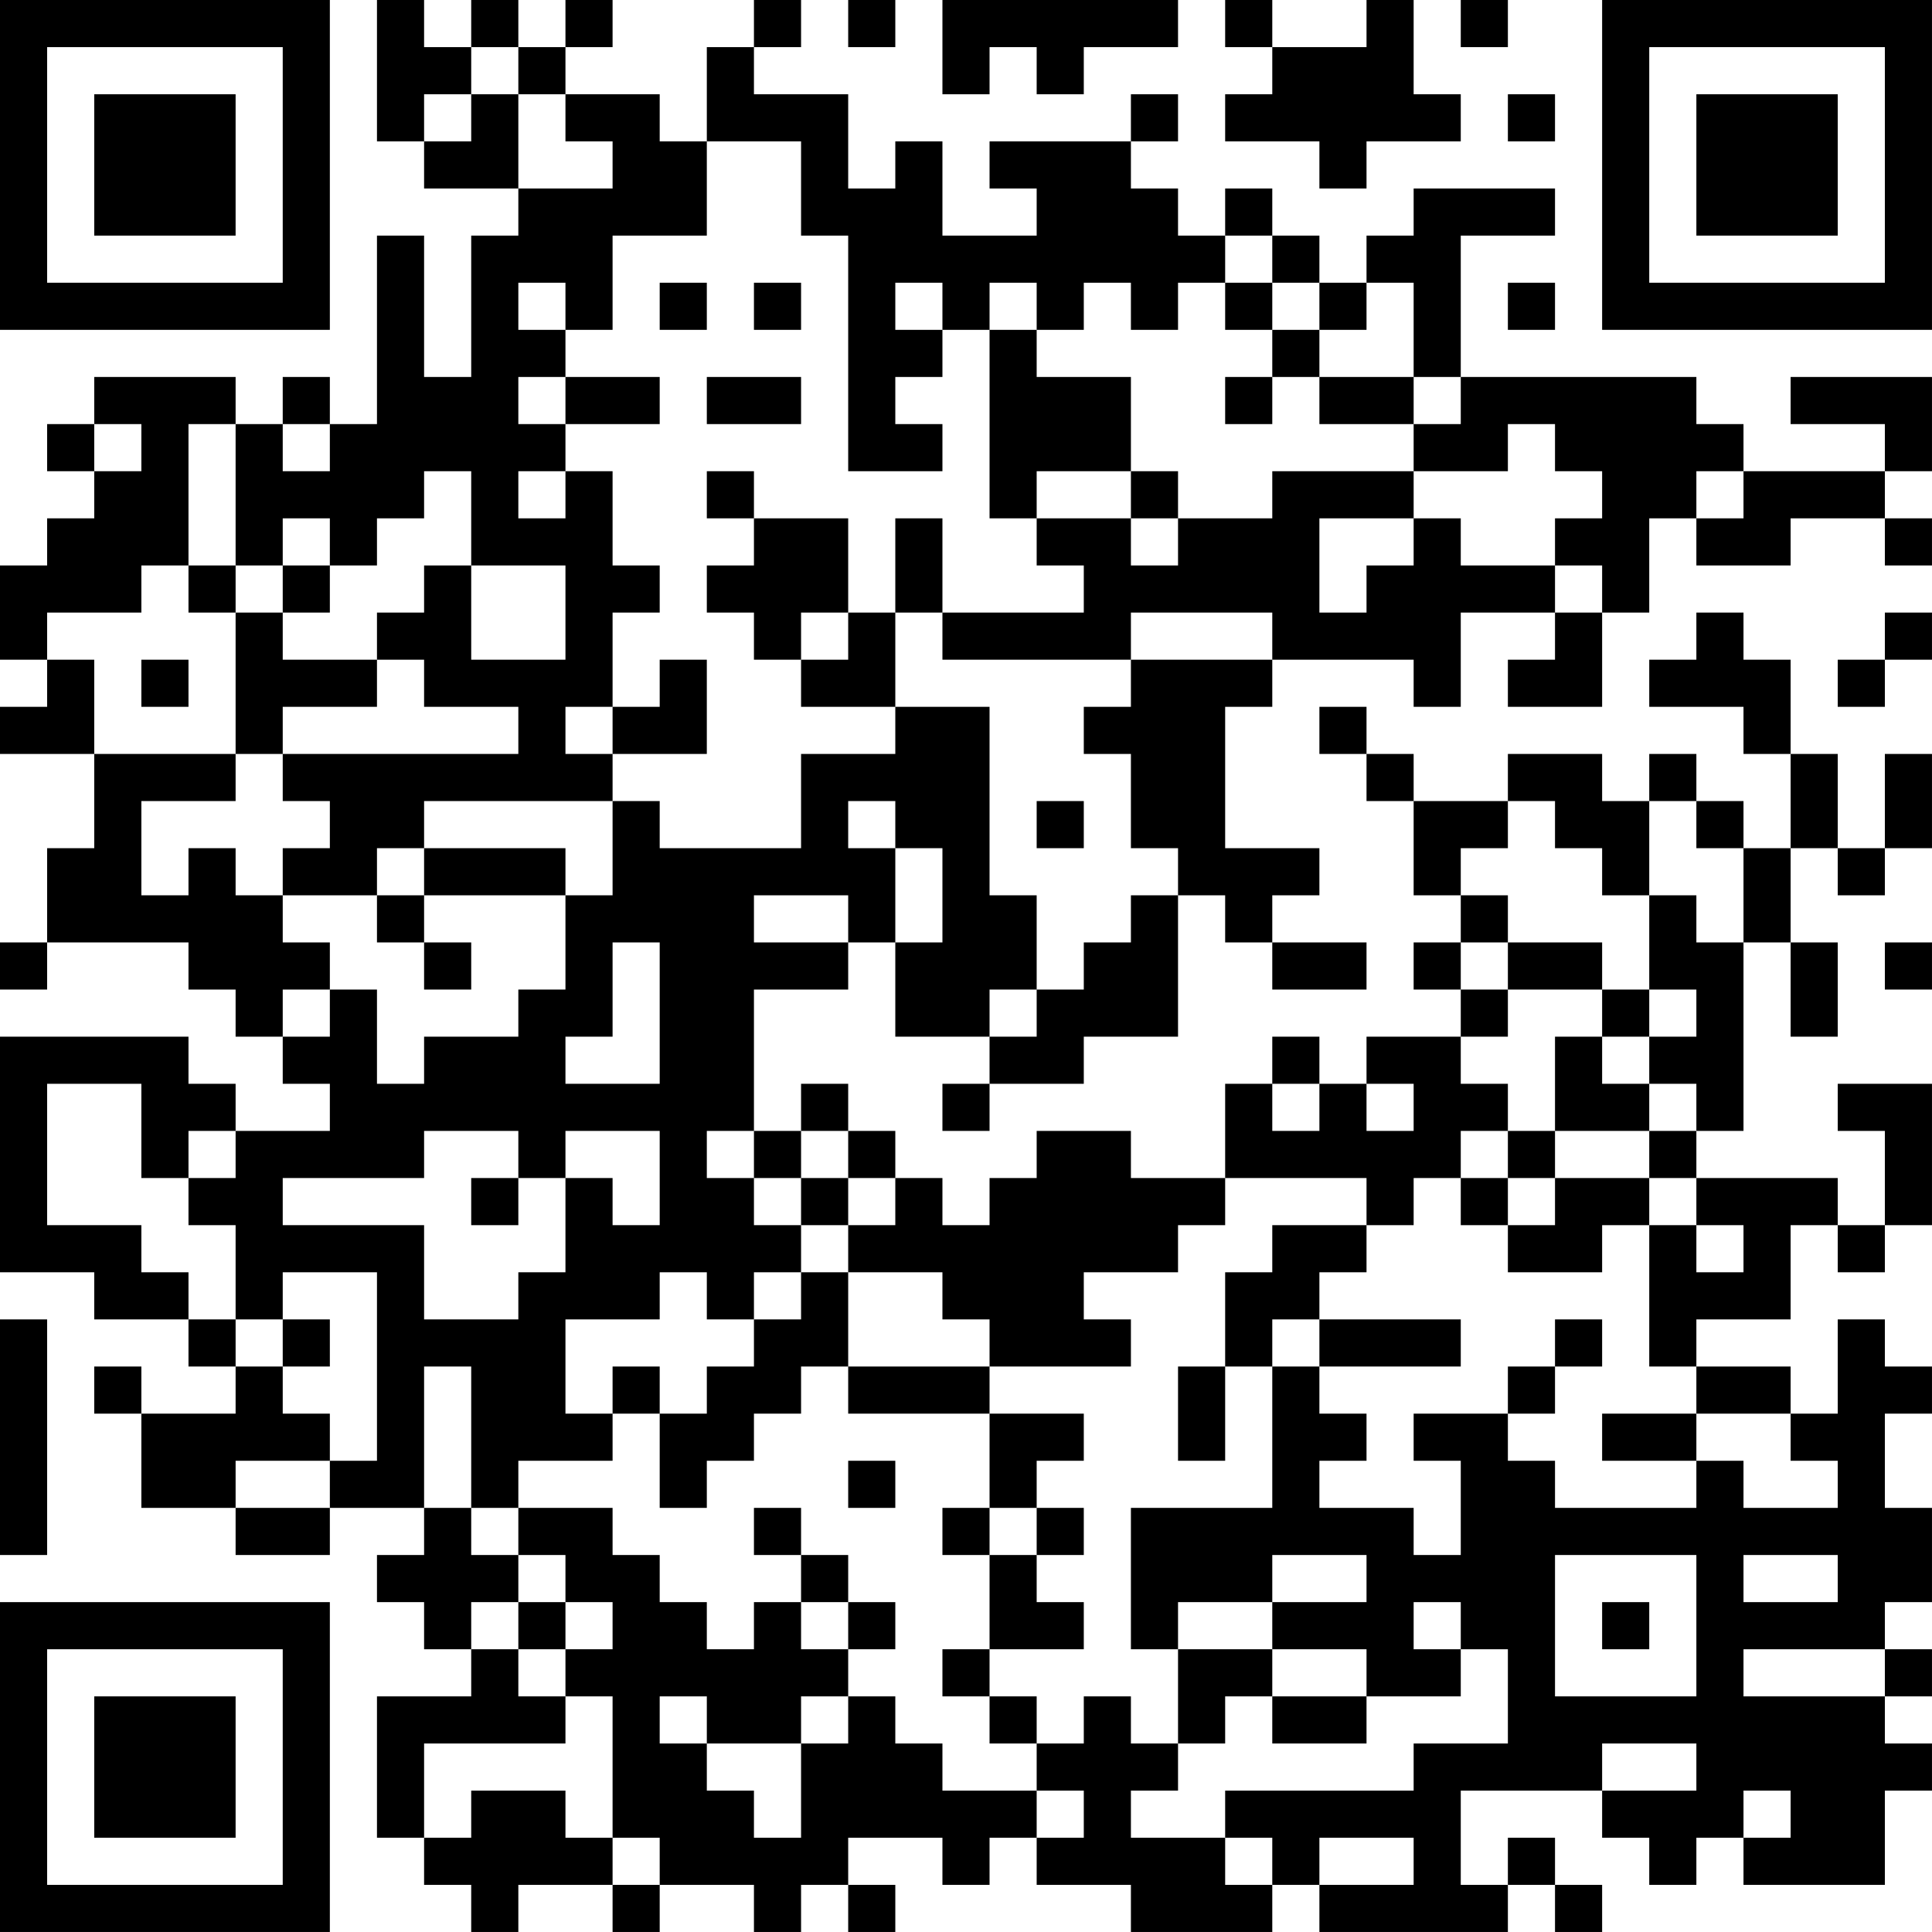 <?xml version="1.0" encoding="UTF-8"?>
<svg xmlns="http://www.w3.org/2000/svg" version="1.1" width="200" height="200" viewBox="0 0 200 200"><rect x="0" y="0" width="200" height="200" fill="#ffffff"/><g transform="scale(4.878)"><g transform="translate(0,0)"><path fill-rule="evenodd" d="M8 0L8 3L9 3L9 4L11 4L11 5L10 5L10 8L9 8L9 5L8 5L8 9L7 9L7 8L6 8L6 9L5 9L5 8L2 8L2 9L1 9L1 10L2 10L2 11L1 11L1 12L0 12L0 14L1 14L1 15L0 15L0 16L2 16L2 18L1 18L1 20L0 20L0 21L1 21L1 20L4 20L4 21L5 21L5 22L6 22L6 23L7 23L7 24L5 24L5 23L4 23L4 22L0 22L0 27L2 27L2 28L4 28L4 29L5 29L5 30L3 30L3 29L2 29L2 30L3 30L3 32L5 32L5 33L7 33L7 32L9 32L9 33L8 33L8 34L9 34L9 35L10 35L10 36L8 36L8 39L9 39L9 40L10 40L10 41L11 41L11 40L13 40L13 41L14 41L14 40L16 40L16 41L17 41L17 40L18 40L18 41L19 41L19 40L18 40L18 39L20 39L20 40L21 40L21 39L22 39L22 40L24 40L24 41L27 41L27 40L28 40L28 41L32 41L32 40L33 40L33 41L34 41L34 40L33 40L33 39L32 39L32 40L31 40L31 38L34 38L34 39L35 39L35 40L36 40L36 39L37 39L37 40L40 40L40 38L41 38L41 37L40 37L40 36L41 36L41 35L40 35L40 34L41 34L41 32L40 32L40 30L41 30L41 29L40 29L40 28L39 28L39 30L38 30L38 29L36 29L36 28L38 28L38 26L39 26L39 27L40 27L40 26L41 26L41 23L39 23L39 24L40 24L40 26L39 26L39 25L36 25L36 24L37 24L37 20L38 20L38 22L39 22L39 20L38 20L38 18L39 18L39 19L40 19L40 18L41 18L41 16L40 16L40 18L39 18L39 16L38 16L38 14L37 14L37 13L36 13L36 14L35 14L35 15L37 15L37 16L38 16L38 18L37 18L37 17L36 17L36 16L35 16L35 17L34 17L34 16L32 16L32 17L30 17L30 16L29 16L29 15L28 15L28 16L29 16L29 17L30 17L30 19L31 19L31 20L30 20L30 21L31 21L31 22L29 22L29 23L28 23L28 22L27 22L27 23L26 23L26 25L24 25L24 24L22 24L22 25L21 25L21 26L20 26L20 25L19 25L19 24L18 24L18 23L17 23L17 24L16 24L16 21L18 21L18 20L19 20L19 22L21 22L21 23L20 23L20 24L21 24L21 23L23 23L23 22L25 22L25 19L26 19L26 20L27 20L27 21L29 21L29 20L27 20L27 19L28 19L28 18L26 18L26 15L27 15L27 14L30 14L30 15L31 15L31 13L33 13L33 14L32 14L32 15L34 15L34 13L35 13L35 11L36 11L36 12L38 12L38 11L40 11L40 12L41 12L41 11L40 11L40 10L41 10L41 8L38 8L38 9L40 9L40 10L37 10L37 9L36 9L36 8L31 8L31 5L33 5L33 4L30 4L30 5L29 5L29 6L28 6L28 5L27 5L27 4L26 4L26 5L25 5L25 4L24 4L24 3L25 3L25 2L24 2L24 3L21 3L21 4L22 4L22 5L20 5L20 3L19 3L19 4L18 4L18 2L16 2L16 1L17 1L17 0L16 0L16 1L15 1L15 3L14 3L14 2L12 2L12 1L13 1L13 0L12 0L12 1L11 1L11 0L10 0L10 1L9 1L9 0ZM18 0L18 1L19 1L19 0ZM20 0L20 2L21 2L21 1L22 1L22 2L23 2L23 1L25 1L25 0ZM26 0L26 1L27 1L27 2L26 2L26 3L28 3L28 4L29 4L29 3L31 3L31 2L30 2L30 0L29 0L29 1L27 1L27 0ZM31 0L31 1L32 1L32 0ZM10 1L10 2L9 2L9 3L10 3L10 2L11 2L11 4L13 4L13 3L12 3L12 2L11 2L11 1ZM32 2L32 3L33 3L33 2ZM15 3L15 5L13 5L13 7L12 7L12 6L11 6L11 7L12 7L12 8L11 8L11 9L12 9L12 10L11 10L11 11L12 11L12 10L13 10L13 12L14 12L14 13L13 13L13 15L12 15L12 16L13 16L13 17L9 17L9 18L8 18L8 19L6 19L6 18L7 18L7 17L6 17L6 16L11 16L11 15L9 15L9 14L8 14L8 13L9 13L9 12L10 12L10 14L12 14L12 12L10 12L10 10L9 10L9 11L8 11L8 12L7 12L7 11L6 11L6 12L5 12L5 9L4 9L4 12L3 12L3 13L1 13L1 14L2 14L2 16L5 16L5 17L3 17L3 19L4 19L4 18L5 18L5 19L6 19L6 20L7 20L7 21L6 21L6 22L7 22L7 21L8 21L8 23L9 23L9 22L11 22L11 21L12 21L12 19L13 19L13 17L14 17L14 18L17 18L17 16L19 16L19 15L21 15L21 19L22 19L22 21L21 21L21 22L22 22L22 21L23 21L23 20L24 20L24 19L25 19L25 18L24 18L24 16L23 16L23 15L24 15L24 14L27 14L27 13L24 13L24 14L20 14L20 13L23 13L23 12L22 12L22 11L24 11L24 12L25 12L25 11L27 11L27 10L30 10L30 11L28 11L28 13L29 13L29 12L30 12L30 11L31 11L31 12L33 12L33 13L34 13L34 12L33 12L33 11L34 11L34 10L33 10L33 9L32 9L32 10L30 10L30 9L31 9L31 8L30 8L30 6L29 6L29 7L28 7L28 6L27 6L27 5L26 5L26 6L25 6L25 7L24 7L24 6L23 6L23 7L22 7L22 6L21 6L21 7L20 7L20 6L19 6L19 7L20 7L20 8L19 8L19 9L20 9L20 10L18 10L18 5L17 5L17 3ZM14 6L14 7L15 7L15 6ZM16 6L16 7L17 7L17 6ZM26 6L26 7L27 7L27 8L26 8L26 9L27 9L27 8L28 8L28 9L30 9L30 8L28 8L28 7L27 7L27 6ZM32 6L32 7L33 7L33 6ZM21 7L21 11L22 11L22 10L24 10L24 11L25 11L25 10L24 10L24 8L22 8L22 7ZM12 8L12 9L14 9L14 8ZM15 8L15 9L17 9L17 8ZM2 9L2 10L3 10L3 9ZM6 9L6 10L7 10L7 9ZM15 10L15 11L16 11L16 12L15 12L15 13L16 13L16 14L17 14L17 15L19 15L19 13L20 13L20 11L19 11L19 13L18 13L18 11L16 11L16 10ZM36 10L36 11L37 11L37 10ZM4 12L4 13L5 13L5 16L6 16L6 15L8 15L8 14L6 14L6 13L7 13L7 12L6 12L6 13L5 13L5 12ZM17 13L17 14L18 14L18 13ZM40 13L40 14L39 14L39 15L40 15L40 14L41 14L41 13ZM3 14L3 15L4 15L4 14ZM14 14L14 15L13 15L13 16L15 16L15 14ZM18 17L18 18L19 18L19 20L20 20L20 18L19 18L19 17ZM22 17L22 18L23 18L23 17ZM32 17L32 18L31 18L31 19L32 19L32 20L31 20L31 21L32 21L32 22L31 22L31 23L32 23L32 24L31 24L31 25L30 25L30 26L29 26L29 25L26 25L26 26L25 26L25 27L23 27L23 28L24 28L24 29L21 29L21 28L20 28L20 27L18 27L18 26L19 26L19 25L18 25L18 24L17 24L17 25L16 25L16 24L15 24L15 25L16 25L16 26L17 26L17 27L16 27L16 28L15 28L15 27L14 27L14 28L12 28L12 30L13 30L13 31L11 31L11 32L10 32L10 29L9 29L9 32L10 32L10 33L11 33L11 34L10 34L10 35L11 35L11 36L12 36L12 37L9 37L9 39L10 39L10 38L12 38L12 39L13 39L13 40L14 40L14 39L13 39L13 36L12 36L12 35L13 35L13 34L12 34L12 33L11 33L11 32L13 32L13 33L14 33L14 34L15 34L15 35L16 35L16 34L17 34L17 35L18 35L18 36L17 36L17 37L15 37L15 36L14 36L14 37L15 37L15 38L16 38L16 39L17 39L17 37L18 37L18 36L19 36L19 37L20 37L20 38L22 38L22 39L23 39L23 38L22 38L22 37L23 37L23 36L24 36L24 37L25 37L25 38L24 38L24 39L26 39L26 40L27 40L27 39L26 39L26 38L30 38L30 37L32 37L32 35L31 35L31 34L30 34L30 35L31 35L31 36L29 36L29 35L27 35L27 34L29 34L29 33L27 33L27 34L25 34L25 35L24 35L24 32L27 32L27 29L28 29L28 30L29 30L29 31L28 31L28 32L30 32L30 33L31 33L31 31L30 31L30 30L32 30L32 31L33 31L33 32L36 32L36 31L37 31L37 32L39 32L39 31L38 31L38 30L36 30L36 29L35 29L35 26L36 26L36 27L37 27L37 26L36 26L36 25L35 25L35 24L36 24L36 23L35 23L35 22L36 22L36 21L35 21L35 19L36 19L36 20L37 20L37 18L36 18L36 17L35 17L35 19L34 19L34 18L33 18L33 17ZM9 18L9 19L8 19L8 20L9 20L9 21L10 21L10 20L9 20L9 19L12 19L12 18ZM16 19L16 20L18 20L18 19ZM13 20L13 22L12 22L12 23L14 23L14 20ZM32 20L32 21L34 21L34 22L33 22L33 24L32 24L32 25L31 25L31 26L32 26L32 27L34 27L34 26L35 26L35 25L33 25L33 24L35 24L35 23L34 23L34 22L35 22L35 21L34 21L34 20ZM40 20L40 21L41 21L41 20ZM1 23L1 26L3 26L3 27L4 27L4 28L5 28L5 29L6 29L6 30L7 30L7 31L5 31L5 32L7 32L7 31L8 31L8 27L6 27L6 28L5 28L5 26L4 26L4 25L5 25L5 24L4 24L4 25L3 25L3 23ZM27 23L27 24L28 24L28 23ZM29 23L29 24L30 24L30 23ZM9 24L9 25L6 25L6 26L9 26L9 28L11 28L11 27L12 27L12 25L13 25L13 26L14 26L14 24L12 24L12 25L11 25L11 24ZM10 25L10 26L11 26L11 25ZM17 25L17 26L18 26L18 25ZM32 25L32 26L33 26L33 25ZM27 26L27 27L26 27L26 29L25 29L25 31L26 31L26 29L27 29L27 28L28 28L28 29L31 29L31 28L28 28L28 27L29 27L29 26ZM17 27L17 28L16 28L16 29L15 29L15 30L14 30L14 29L13 29L13 30L14 30L14 32L15 32L15 31L16 31L16 30L17 30L17 29L18 29L18 30L21 30L21 32L20 32L20 33L21 33L21 35L20 35L20 36L21 36L21 37L22 37L22 36L21 36L21 35L23 35L23 34L22 34L22 33L23 33L23 32L22 32L22 31L23 31L23 30L21 30L21 29L18 29L18 27ZM0 28L0 33L1 33L1 28ZM6 28L6 29L7 29L7 28ZM33 28L33 29L32 29L32 30L33 30L33 29L34 29L34 28ZM34 30L34 31L36 31L36 30ZM18 31L18 32L19 32L19 31ZM16 32L16 33L17 33L17 34L18 34L18 35L19 35L19 34L18 34L18 33L17 33L17 32ZM21 32L21 33L22 33L22 32ZM33 33L33 36L36 36L36 33ZM37 33L37 34L39 34L39 33ZM11 34L11 35L12 35L12 34ZM34 34L34 35L35 35L35 34ZM25 35L25 37L26 37L26 36L27 36L27 37L29 37L29 36L27 36L27 35ZM37 35L37 36L40 36L40 35ZM34 37L34 38L36 38L36 37ZM37 38L37 39L38 39L38 38ZM28 39L28 40L30 40L30 39ZM0 0L0 7L7 7L7 0ZM1 1L1 6L6 6L6 1ZM2 2L2 5L5 5L5 2ZM34 0L34 7L41 7L41 0ZM35 1L35 6L40 6L40 1ZM36 2L36 5L39 5L39 2ZM0 34L0 41L7 41L7 34ZM1 35L1 40L6 40L6 35ZM2 36L2 39L5 39L5 36Z" fill="#000000"/></g></g></svg>
